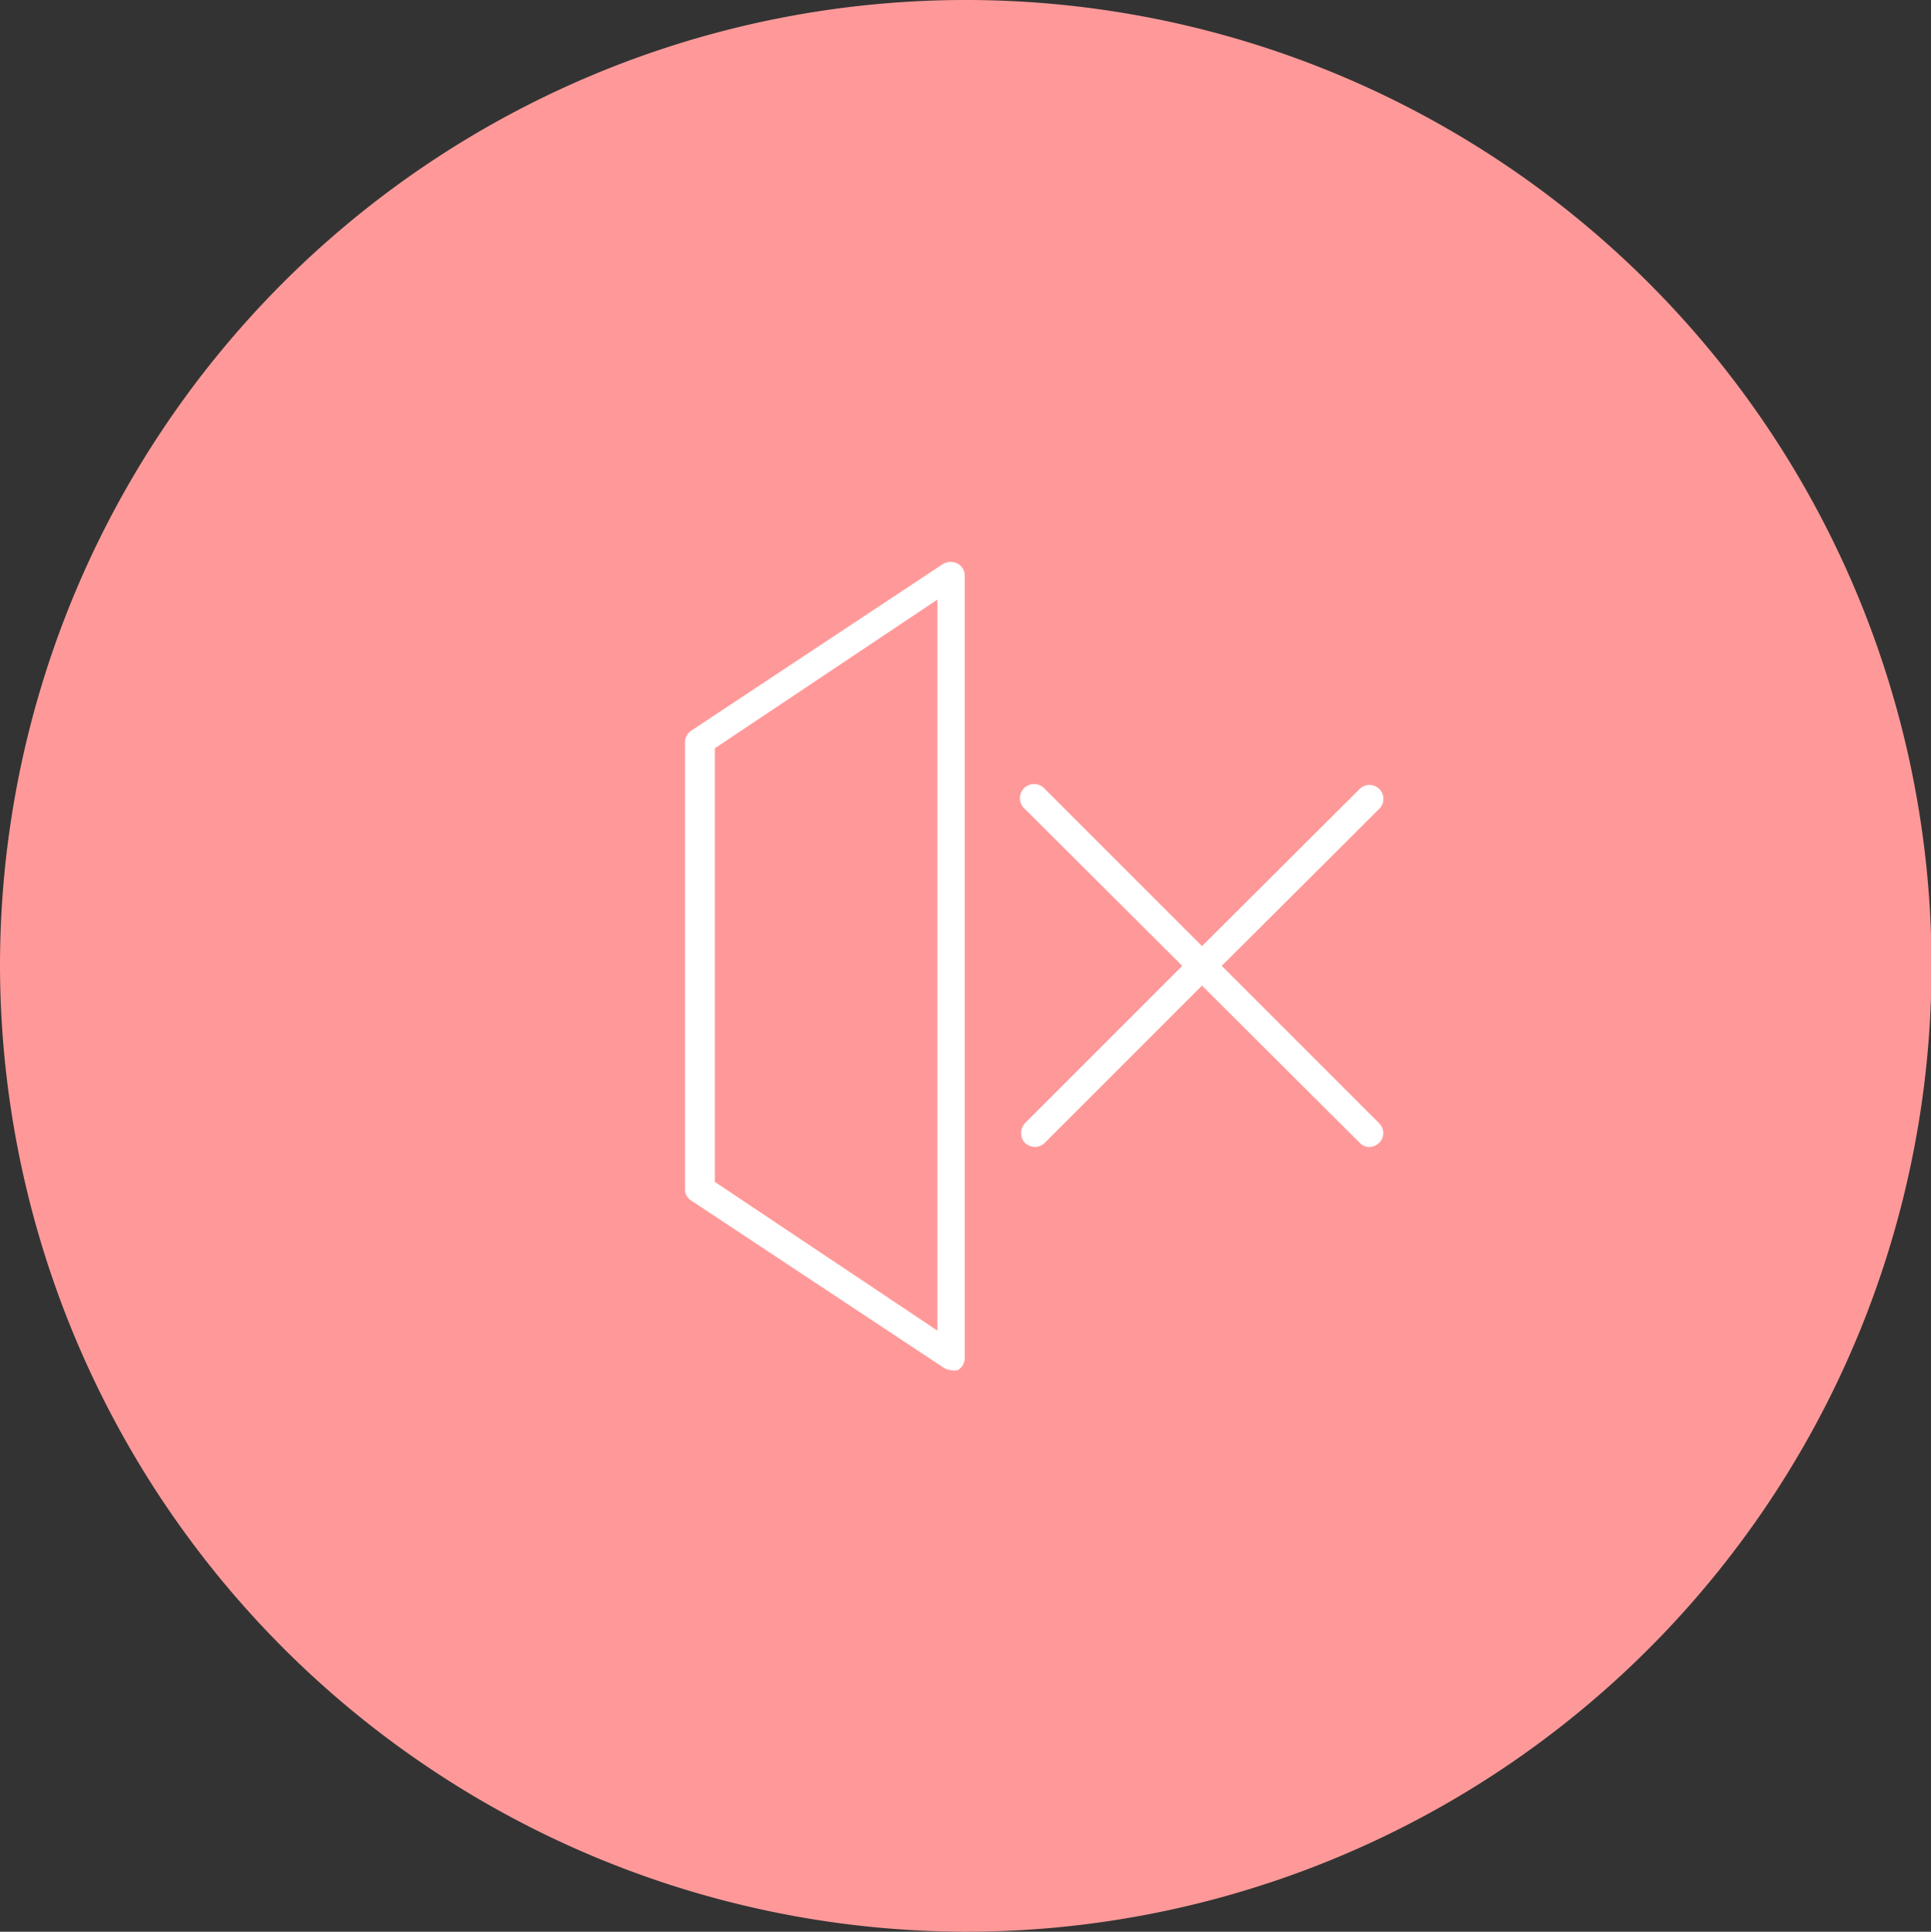 <svg id="图层_1" data-name="图层 1" xmlns="http://www.w3.org/2000/svg" viewBox="0 0 38.17 38.18"><rect x="0" y="0" width="38.17" height="38.18" fill="#333333" stroke="none"/><defs><style>.cls-1{fill:#f99;fill-rule:evenodd;}.cls-2{fill:#fff;}</style></defs><path class="cls-1" d="M1075.44,190.39a19.09,19.09,0,1,0-19.09-19.09,19.13,19.13,0,0,0,19.09,19.09Z" transform="translate(-1056.35 -152.21)"/><path class="cls-2" d="M1075.28,163.35a.3.3,0,0,0-.28,0l-5,3.31a.28.28,0,0,0-.11.23v8.81a.26.26,0,0,0,.11.23l5,3.31a.31.31,0,0,0,.15.05.24.24,0,0,0,.13,0,.27.27,0,0,0,.14-.24V163.59A.27.27,0,0,0,1075.28,163.35Zm-.4,15.16-4.4-2.94V167l4.4-2.94Z" transform="translate(-1056.35 -152.21)"/><path class="cls-2" d="M1080.5,171.3l3.11-3.1a.27.27,0,0,0-.38-.4l-3.12,3.11L1077,167.8a.28.28,0,1,0-.39.4l3.11,3.1-3.11,3.11a.29.29,0,0,0,0,.39.32.32,0,0,0,.2.08.28.28,0,0,0,.19-.08l3.11-3.11,3.12,3.11a.26.26,0,0,0,.19.08.29.29,0,0,0,.19-.08.27.27,0,0,0,0-.39Z" transform="translate(-1056.35 -152.21)"/></svg>